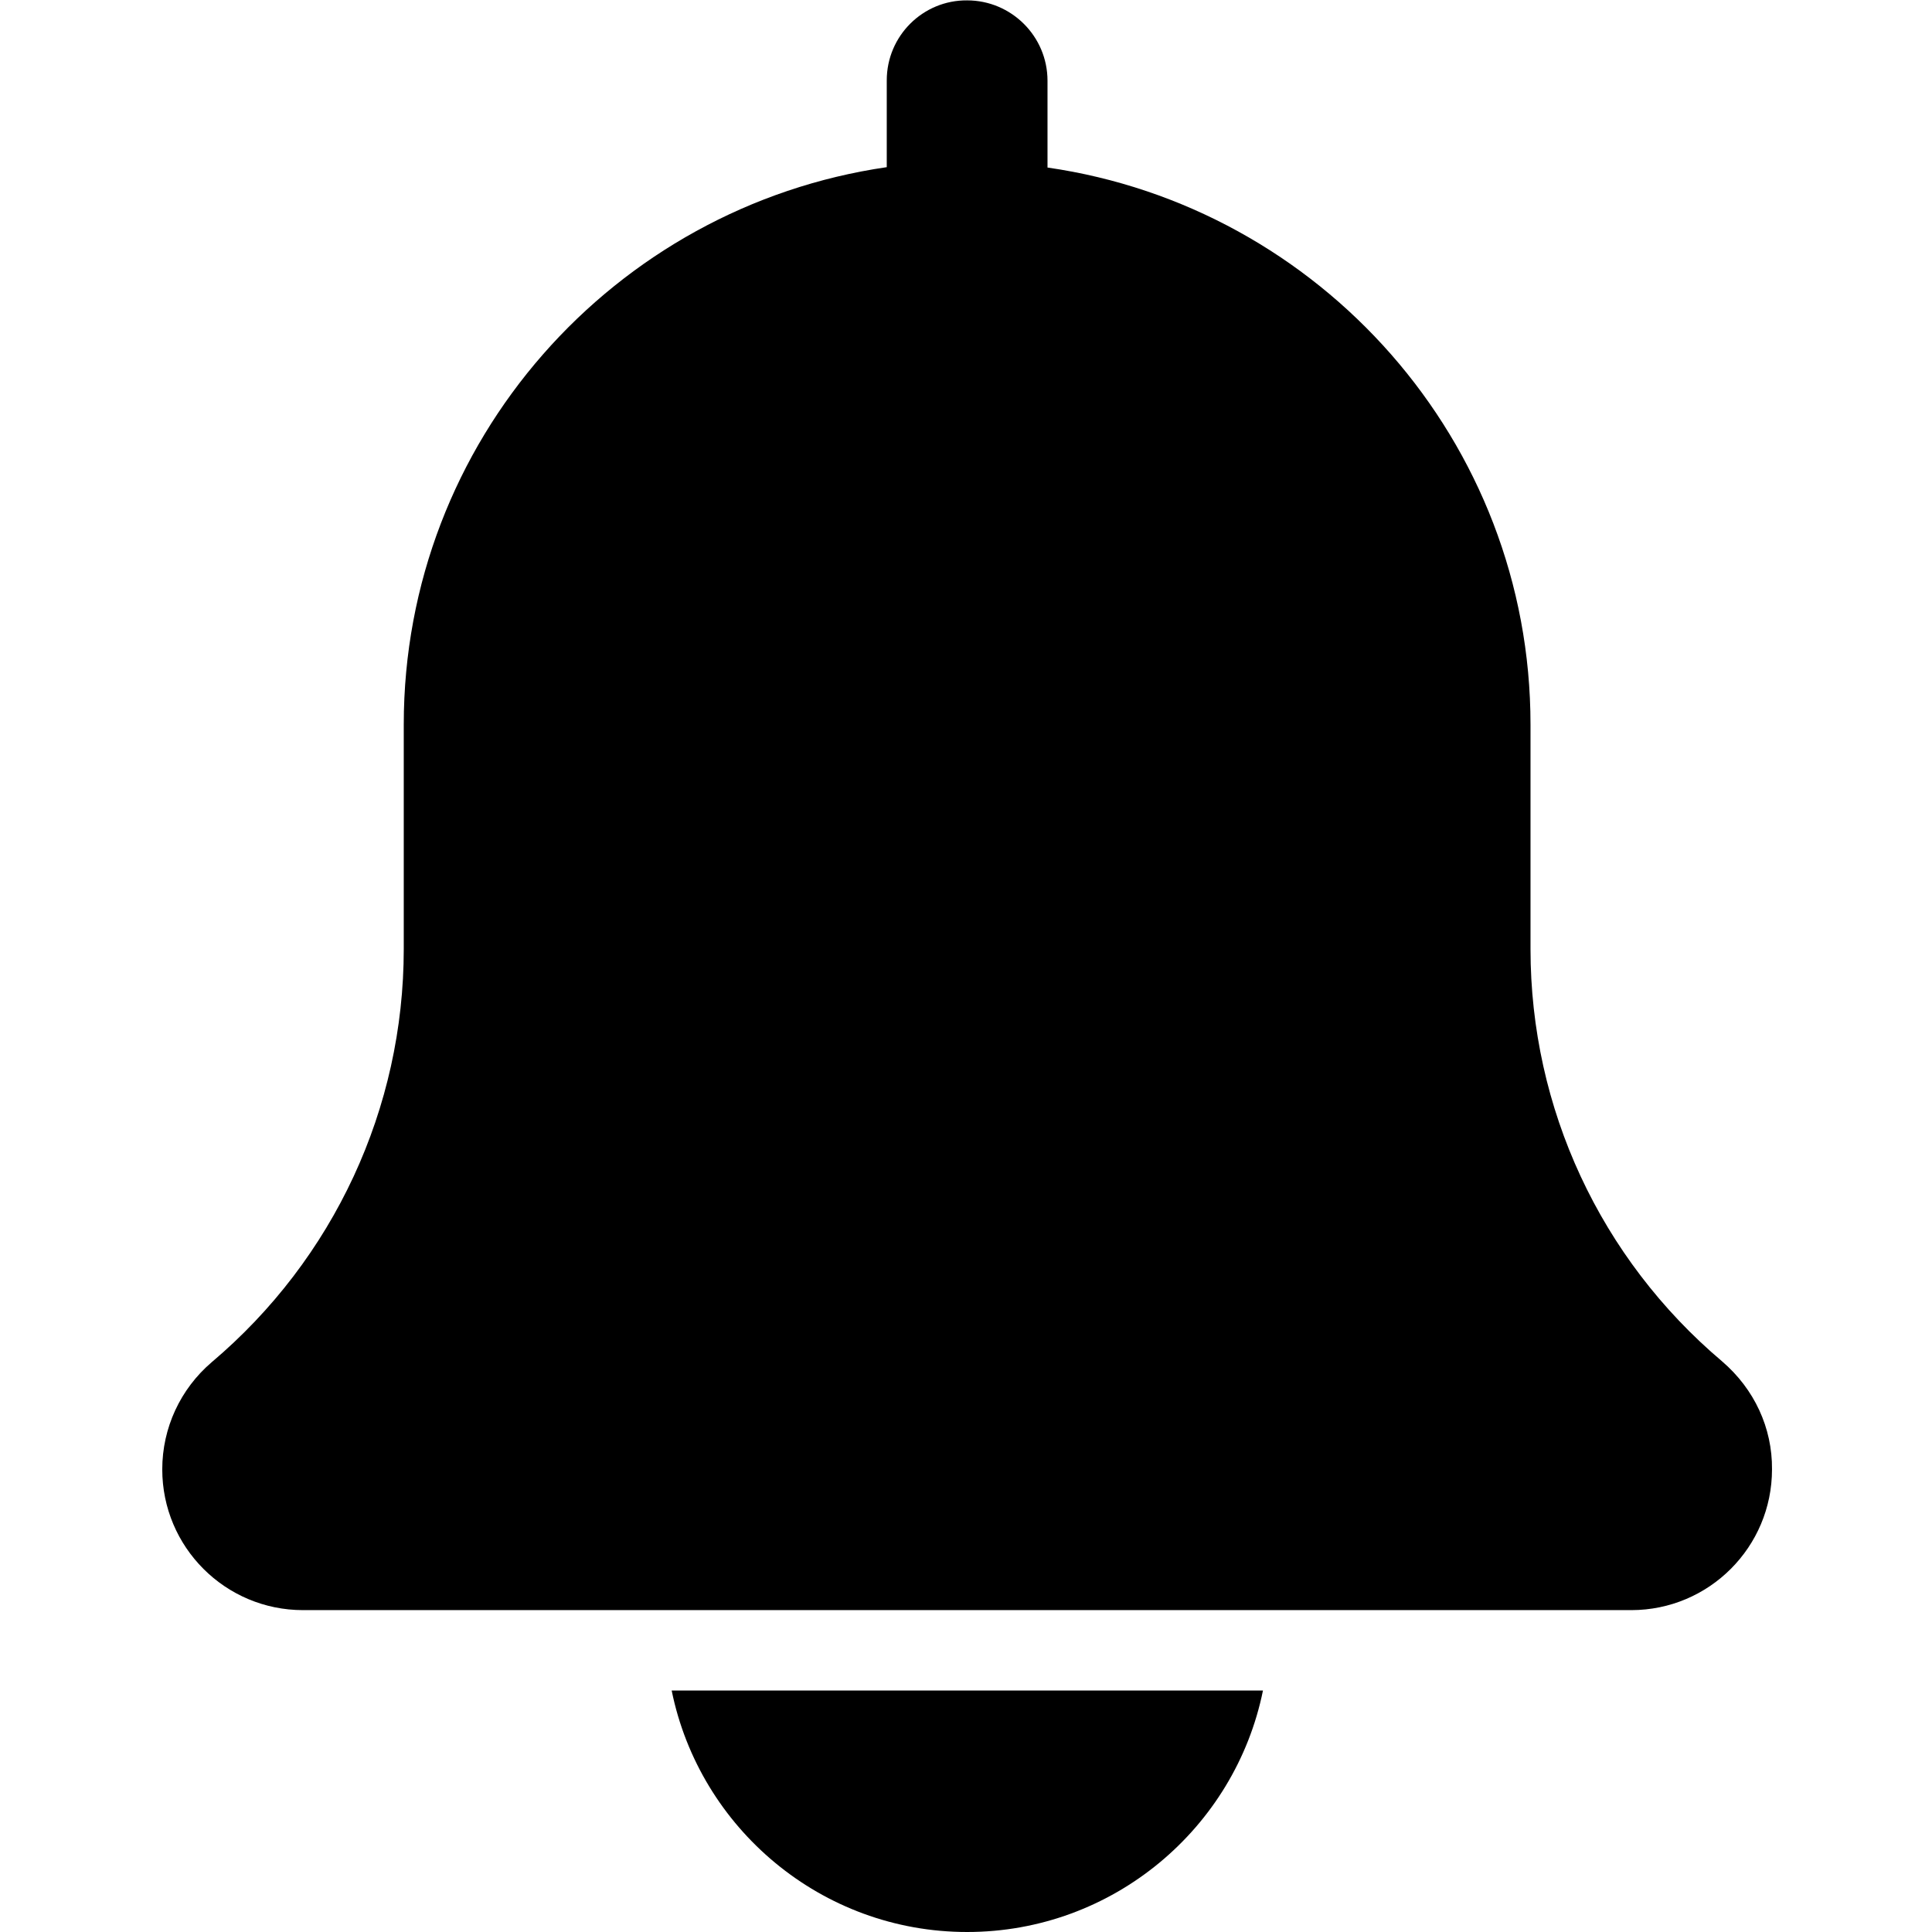<?xml version="1.0" encoding="utf-8"?>
<!-- Generator: Adobe Illustrator 22.0.1, SVG Export Plug-In . SVG Version: 6.00 Build 0)  -->
<svg version="1.1" id="Capa_1" xmlns="http://www.w3.org/2000/svg" xmlns:xlink="http://www.w3.org/1999/xlink" x="0px" y="0px"
	 viewBox="0 0 512 512" style="enable-background:new 0 0 512 512;" xml:space="preserve">
<g>
	<path d="M456.4,360.8c-32.3-27.3-50.8-67.1-50.8-109.3V192c0-75.1-55.8-137.2-128-147.6v-23c0-11.8-9.6-21.3-21.3-21.3
		C244.6,0,235,9.5,235,21.3v23C162.7,54.8,107,116.9,107,192v59.5c0,42.2-18.5,82.1-50.9,109.5c-8.3,7.1-13.1,17.4-13.1,28.4
		c0,20.6,16.7,37.3,37.3,37.3h352c20.6,0,37.3-16.7,37.3-37.3C469.7,378.4,464.9,368.1,456.4,360.8z"/>
	<path d="M256.3,512c38.6,0,71-27.5,78.4-64H178C185.4,484.5,217.7,512,256.3,512z"/>
</g>
</svg>
